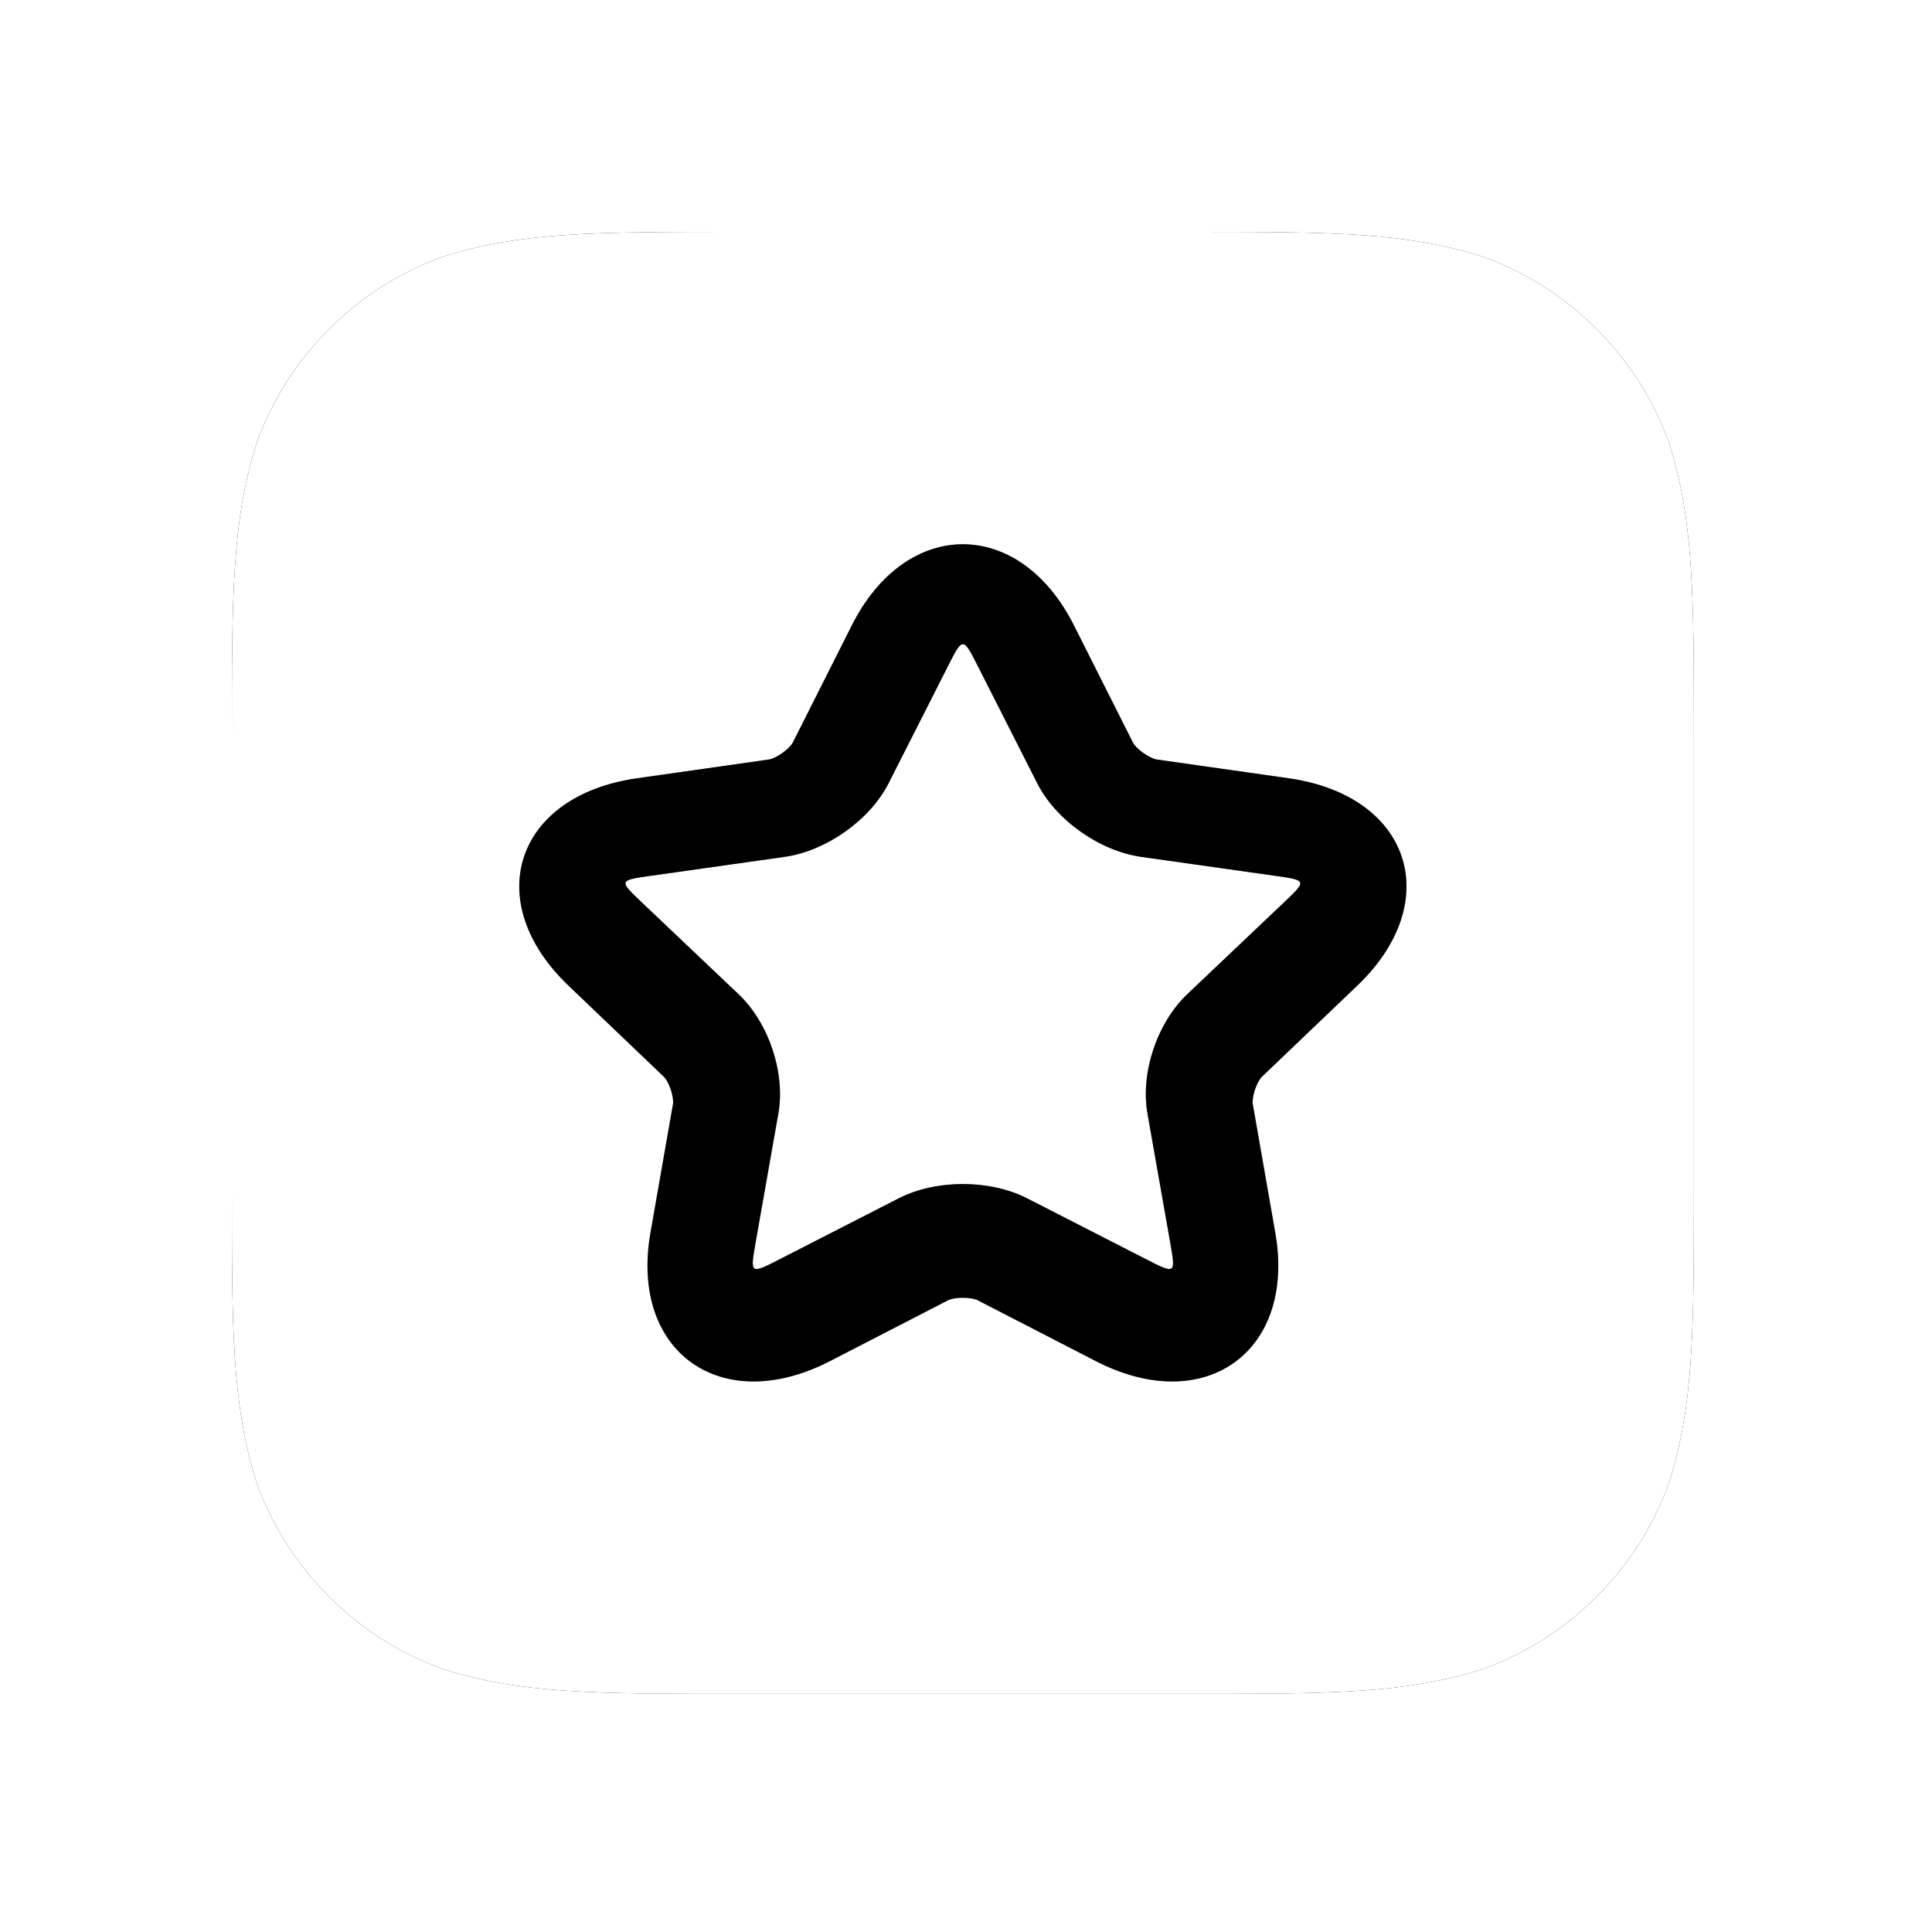 <?xml version="1.0" encoding="UTF-8"?>
<svg width="100px" height="100px" viewBox="0 0 100 100" version="1.1" xmlns="http://www.w3.org/2000/svg" xmlns:xlink="http://www.w3.org/1999/xlink">
    <!-- Generator: Sketch 61.2 (89653) - https://sketch.com -->
    <title>1 STAR EMP</title>
    <desc>Created with Sketch.</desc>
    <defs>
        <filter x="-50.7%" y="-50.7%" width="201.6%" height="201.6%" filterUnits="objectBoundingBox" id="filter-1">
            <feOffset dx="0" dy="5" in="SourceAlpha" result="shadowOffsetOuter1"></feOffset>
            <feGaussianBlur stdDeviation="6" in="shadowOffsetOuter1" result="shadowBlurOuter1"></feGaussianBlur>
            <feColorMatrix values="0 0 0 0 0   0 0 0 0 0   0 0 0 0 0  0 0 0 0.5 0" type="matrix" in="shadowBlurOuter1" result="shadowMatrixOuter1"></feColorMatrix>
            <feMerge>
                <feMergeNode in="shadowMatrixOuter1"></feMergeNode>
                <feMergeNode in="SourceGraphic"></feMergeNode>
            </feMerge>
        </filter>
        <radialGradient cx="50%" cy="50%" fx="50%" fy="50%" r="141.421%" id="radialGradient-2">
            <stop stop-color="#FFFFFF" offset="0%"></stop>
            <stop stop-color="#FFFFFF" offset="100%"></stop>
        </radialGradient>
        <path d="M26.384,-4.53082016e-13 L49.292,-4.53082016e-13 C56.889,-4.53082016e-13 60.687,-4.53082016e-13 64.776,1.293 C69.241,2.918 72.758,6.434 74.383,10.899 C75.676,14.988 75.676,18.787 75.676,26.384 L75.676,49.292 C75.676,56.889 75.676,60.687 74.383,64.776 C72.758,69.241 69.241,72.758 64.776,74.382 C60.687,75.676 56.889,75.676 49.292,75.676 L26.384,75.676 C18.786,75.676 14.988,75.676 10.899,74.382 C6.434,72.758 2.918,69.241 1.293,64.776 C-4.27435864e-14,60.687 -4.27435864e-14,56.889 -4.27435864e-14,49.292 L-4.27435864e-14,26.384 C-4.27435864e-14,18.787 -4.27435864e-14,14.988 1.293,10.899 C2.918,6.434 6.434,2.918 10.899,1.293 C14.988,-4.53082016e-13 18.786,-4.53082016e-13 26.384,-4.53082016e-13 L26.384,-4.53082016e-13" id="path-3"></path>
        <filter x="-9.9%" y="-9.9%" width="119.8%" height="119.8%" filterUnits="objectBoundingBox" id="filter-4">
            <feOffset dx="0" dy="0" in="SourceAlpha" result="shadowOffsetOuter1"></feOffset>
            <feGaussianBlur stdDeviation="2.5" in="shadowOffsetOuter1" result="shadowBlurOuter1"></feGaussianBlur>
            <feColorMatrix values="0 0 0 0 0   0 0 0 0 0   0 0 0 0 0  0 0 0 0.1 0" type="matrix" in="shadowBlurOuter1"></feColorMatrix>
        </filter>
        <linearGradient x1="50%" y1="0%" x2="50%" y2="100%" id="linearGradient-5">
            <stop stop-color="#FF7360" offset="0%"></stop>
            <stop stop-color="#FA9765" offset="51.164%"></stop>
            <stop stop-color="#FFB26A" offset="100%"></stop>
        </linearGradient>
        <path d="M34.511,50.027 L28.391,53.16 C26.814,53.967 26.82,53.97 27.121,52.259 L28.288,45.636 C28.658,43.535 27.795,40.947 26.227,39.459 L21.284,34.769 C20.005,33.555 20,33.57 21.762,33.321 L28.605,32.353 C30.765,32.048 33.028,30.446 33.994,28.54 L37.049,22.514 C37.441,21.74 37.636,21.351 37.835,21.344 C38.035,21.338 38.232,21.728 38.631,22.514 L41.686,28.54 C42.654,30.45 44.912,32.047 47.075,32.353 L53.918,33.321 C55.678,33.57 55.673,33.556 54.395,34.769 L49.452,39.459 C47.887,40.945 47.022,43.539 47.392,45.636 L48.559,52.259 C48.86,53.97 48.865,53.967 47.289,53.16 L41.168,50.027 C39.235,49.038 36.445,49.037 34.511,50.027 Z M38.597,55.298 L44.717,58.451 C50.352,61.356 55.088,57.972 54.009,51.81 L52.843,45.141 C52.82,45.012 52.851,44.72 52.955,44.405 C53.06,44.09 53.21,43.834 53.308,43.741 L58.25,39.019 C62.817,34.656 61.013,29.182 54.709,28.284 L47.866,27.31 C47.728,27.29 47.452,27.17 47.178,26.975 C46.905,26.78 46.704,26.561 46.643,26.44 L43.589,20.373 C40.767,14.769 34.91,14.769 32.088,20.373 L29.033,26.44 C28.974,26.558 28.772,26.778 28.498,26.973 C28.223,27.17 27.947,27.29 27.81,27.31 L20.968,28.284 C14.661,29.183 12.859,34.655 17.427,39.019 L22.369,43.741 C22.468,43.836 22.618,44.09 22.722,44.404 C22.826,44.718 22.857,45.01 22.834,45.141 L21.667,51.81 C20.589,57.972 25.324,61.356 30.96,58.451 L37.08,55.298 C37.204,55.234 37.499,55.172 37.839,55.172 C38.178,55.172 38.473,55.234 38.597,55.298 L38.597,55.298 Z" id="path-6"></path>
        <filter x="-2.2%" y="-2.3%" width="104.4%" height="104.6%" filterUnits="objectBoundingBox" id="filter-7">
            <feGaussianBlur stdDeviation="1" in="SourceAlpha" result="shadowBlurInner1"></feGaussianBlur>
            <feOffset dx="0" dy="0" in="shadowBlurInner1" result="shadowOffsetInner1"></feOffset>
            <feComposite in="shadowOffsetInner1" in2="SourceAlpha" operator="arithmetic" k2="-1" k3="1" result="shadowInnerInner1"></feComposite>
            <feColorMatrix values="0 0 0 0 0   0 0 0 0 0   0 0 0 0 0  0 0 0 0.2 0" type="matrix" in="shadowInnerInner1"></feColorMatrix>
        </filter>
    </defs>
    <g id="Page-1" stroke="none" stroke-width="1" fill="none" fill-rule="evenodd">
        <g id="Artboard" transform="translate(-157, -333)">
            <g id="5-STAR-EMP" transform="translate(169, 340)">
                <g id="4-STAR-EMP" transform="translate(0, -0)">
                    <g id="3-STAR-EMP" transform="translate(0, -0)">
                        <g id="2-STAR-EMP" transform="translate(0, -0)">
                            <g id="1-STAR-EMP">
                                <g id="Group-2" filter="url(#filter-1)">
                                    <g id="Bg">
                                        <use fill="black" fill-opacity="1" filter="url(#filter-4)" xlink:href="#path-3"></use>
                                        <use fill="url(#radialGradient-2)" fill-rule="evenodd" xlink:href="#path-3"></use>
                                    </g>
                                    <g id="Star" fill-rule="nonzero">
                                        <use fill="url(#linearGradient-5)" xlink:href="#path-6"></use>
                                        <use fill="black" fill-opacity="1" filter="url(#filter-7)" xlink:href="#path-6"></use>
                                    </g>
                                </g>
                            </g>
                        </g>
                    </g>
                </g>
            </g>
        </g>
    </g>
</svg>